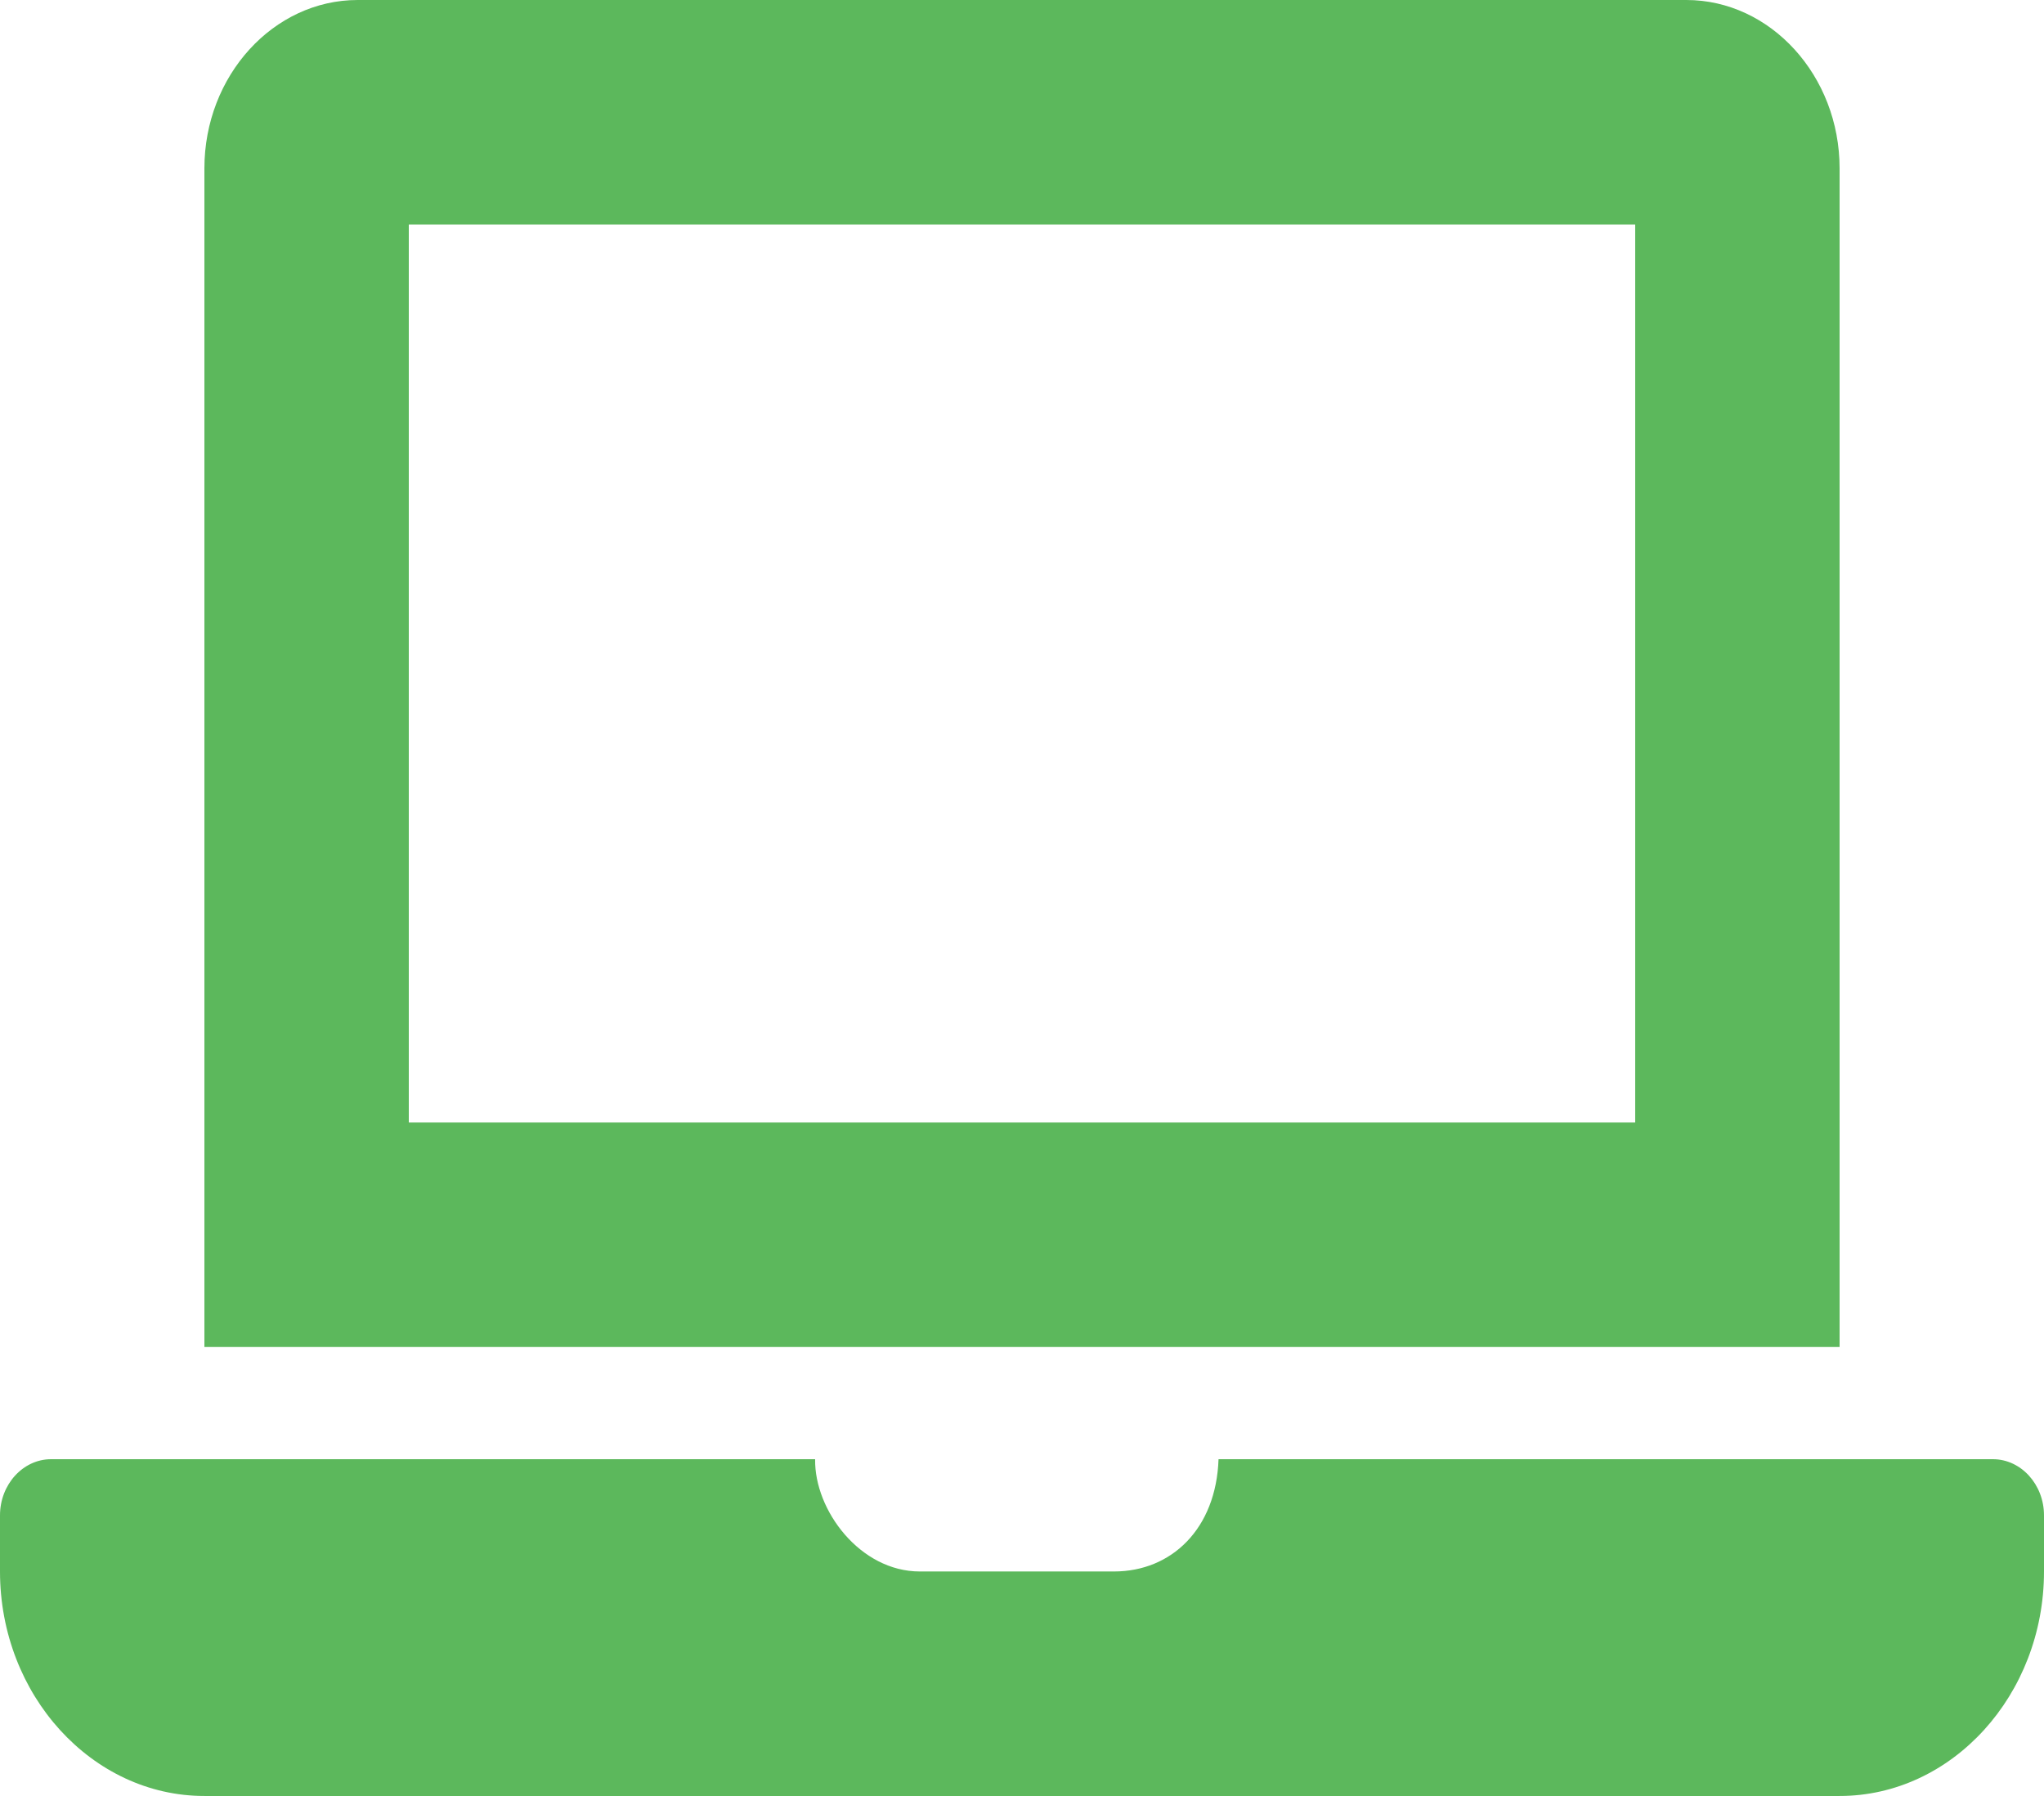 <svg width="33" height="29" viewBox="0 0 33 29" fill="none" xmlns="http://www.w3.org/2000/svg">
<path d="M32.175 23.562H19.673C19.635 24.685 18.915 25.375 17.985 25.375H14.85C13.886 25.375 13.147 24.386 13.16 23.562H0.825C0.371 23.562 0 23.97 0 24.469V25.375C0 27.369 1.485 29 3.3 29H29.7C31.515 29 33 27.369 33 25.375V24.469C33 23.97 32.629 23.562 32.175 23.562ZM29.7 2.719C29.7 1.223 28.586 0 27.225 0H5.775C4.414 0 3.3 1.223 3.3 2.719V21.75H29.7V2.719ZM26.4 18.125H6.6V3.625H26.4V18.125Z" fill="#5CB85C"/>
</svg>
